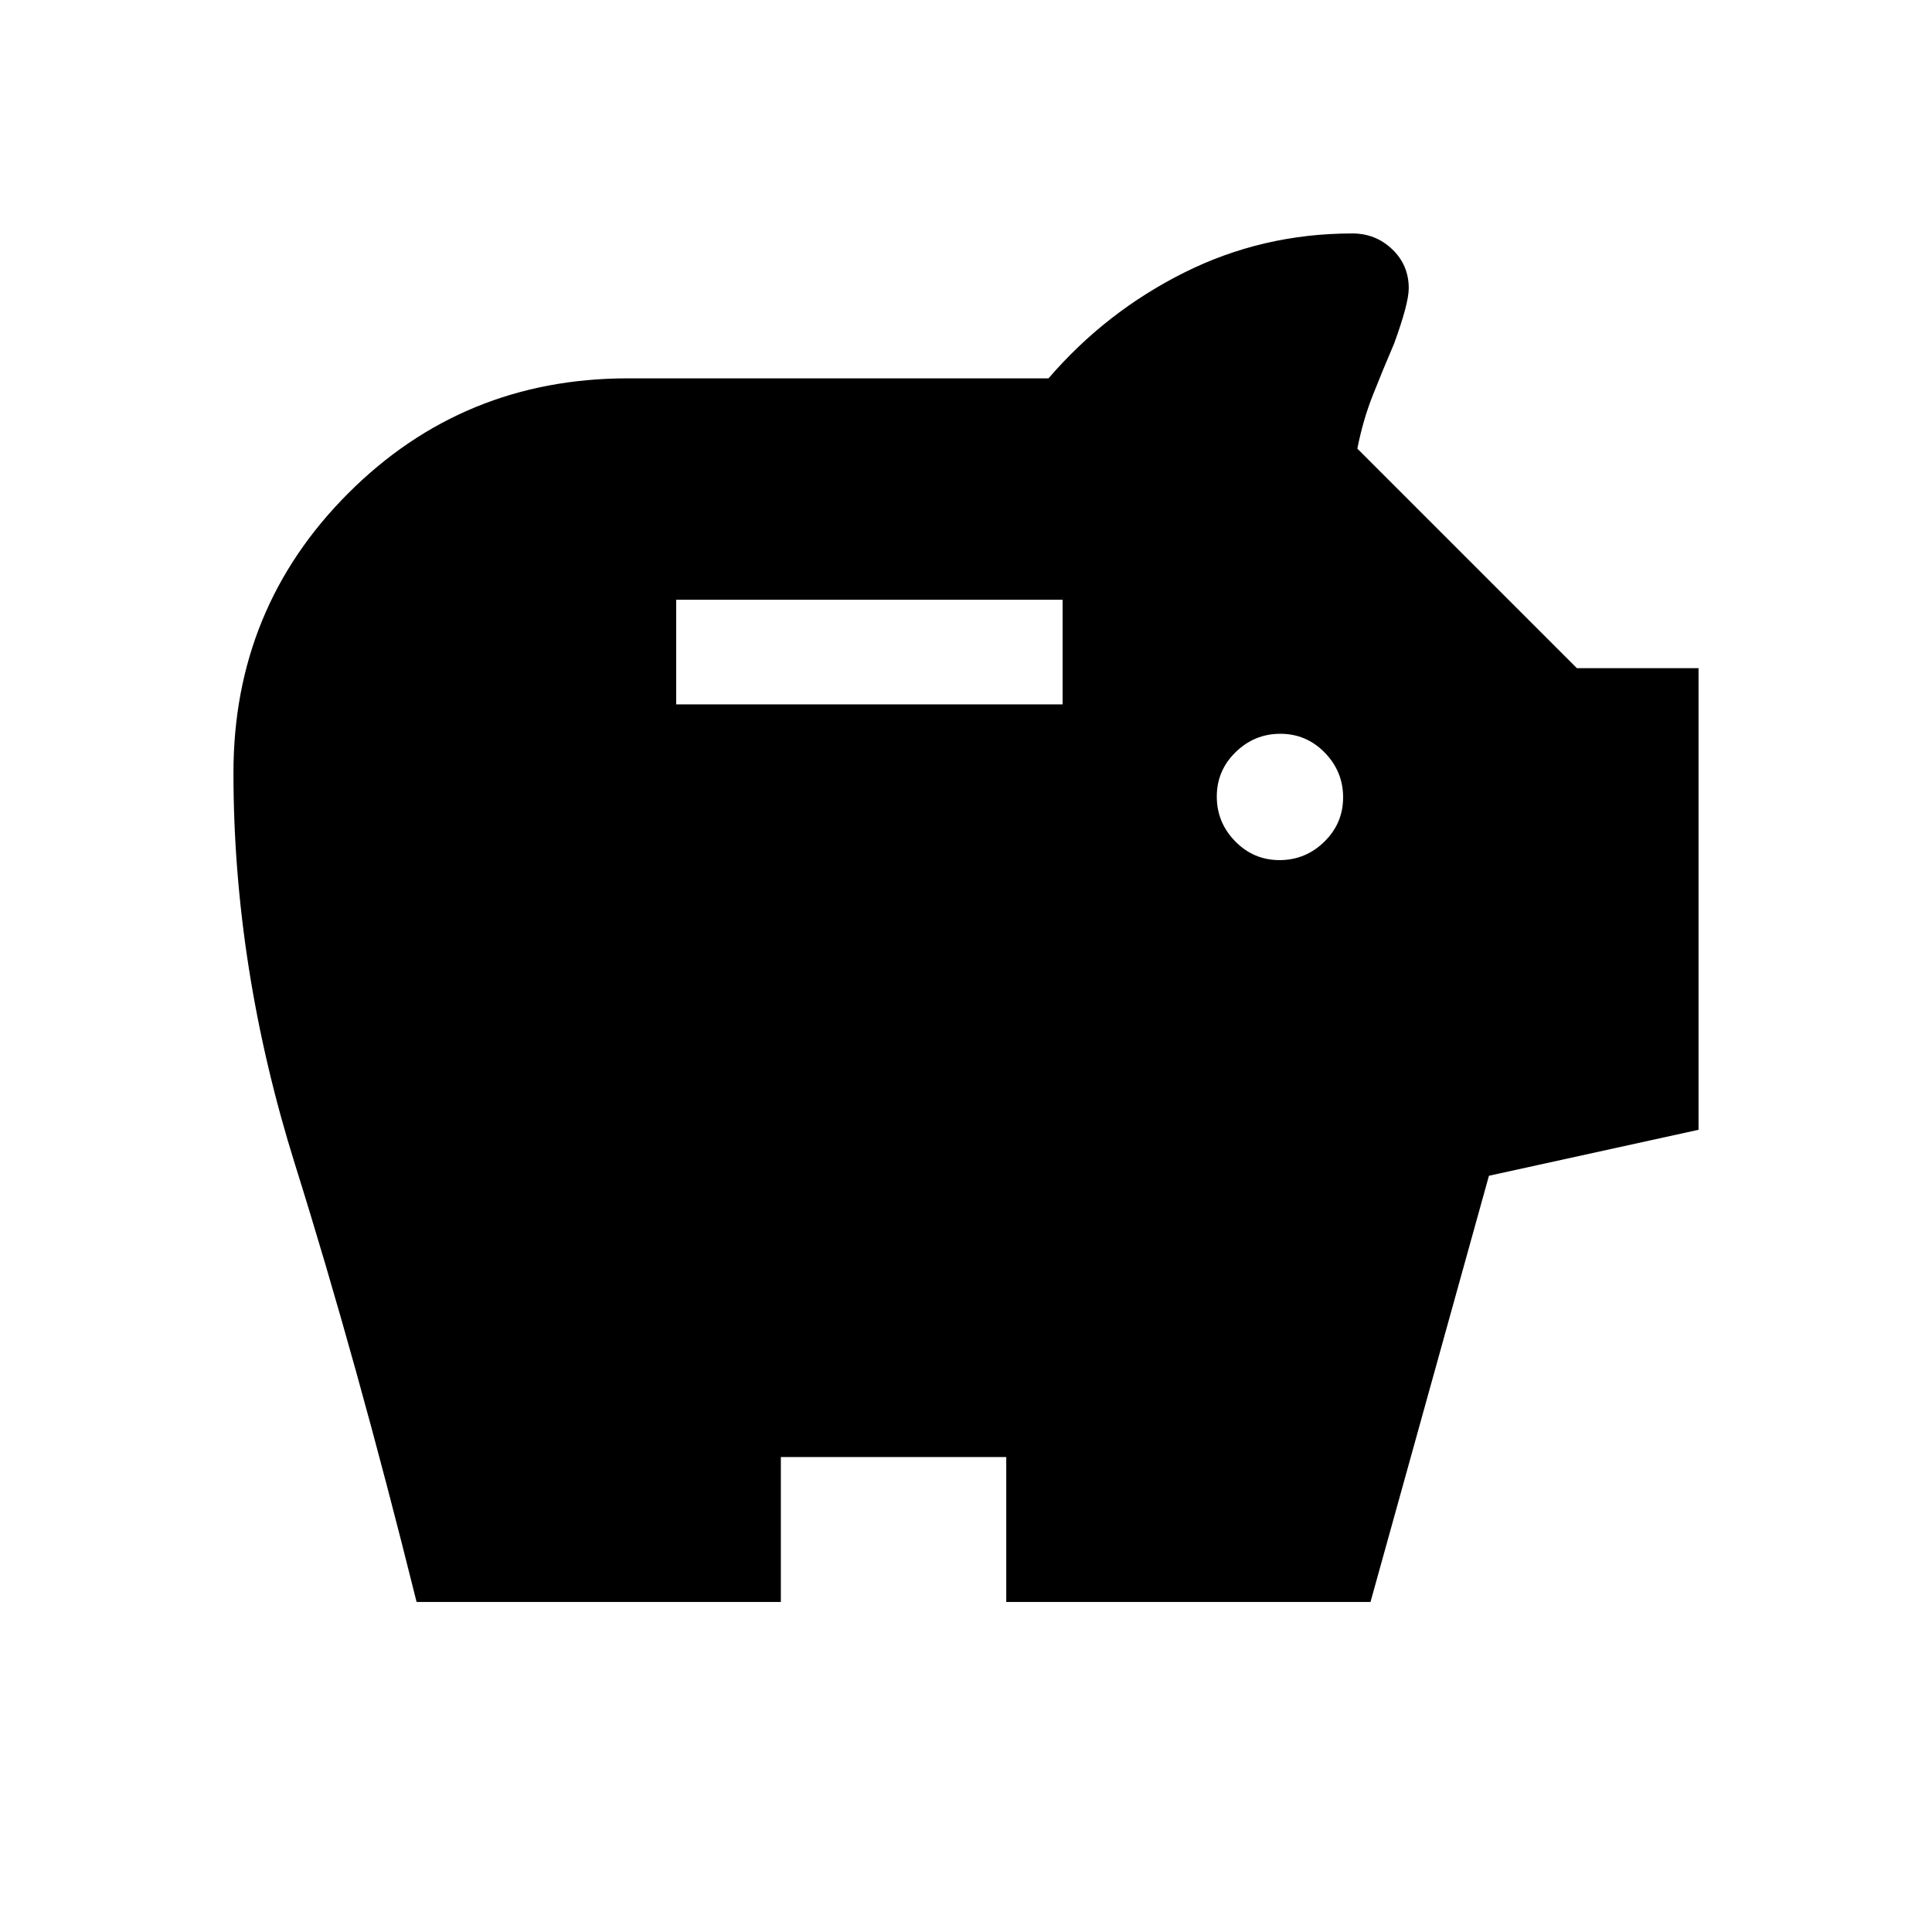 <svg xmlns="http://www.w3.org/2000/svg" height="20" viewBox="0 -960 960 960" width="20"><path d="M635.789-532.616q12.903 0 22.249-9.135 9.346-9.136 9.346-22.038 0-12.903-9.135-22.249-9.136-9.346-22.038-9.346-12.903 0-22.249 9.135-9.346 9.136-9.346 22.038 0 12.903 9.135 22.249 9.136 9.346 22.038 9.346ZM336-610.001h192v-51.998H336v51.998Zm-128.999 446q-29.692-119.385-60.346-217.192Q116.001-479 116.001-576q0-81.865 57.067-138.932Q230.135-771.999 312-771.999h209.001q28.461-33.076 67.384-52.538 38.923-19.462 83.615-19.462 11.538 0 19.768 7.846 8.231 7.846 8.231 19.384 0 7.538-7.231 27.384-5.769 13.462-10.654 25.847-4.885 12.384-7.654 26.462l109.078 109.077h60.461v229.383L739.845-375.77l-58.846 211.769H500.001v-72H387.999v72H207.001Z"/></svg>
